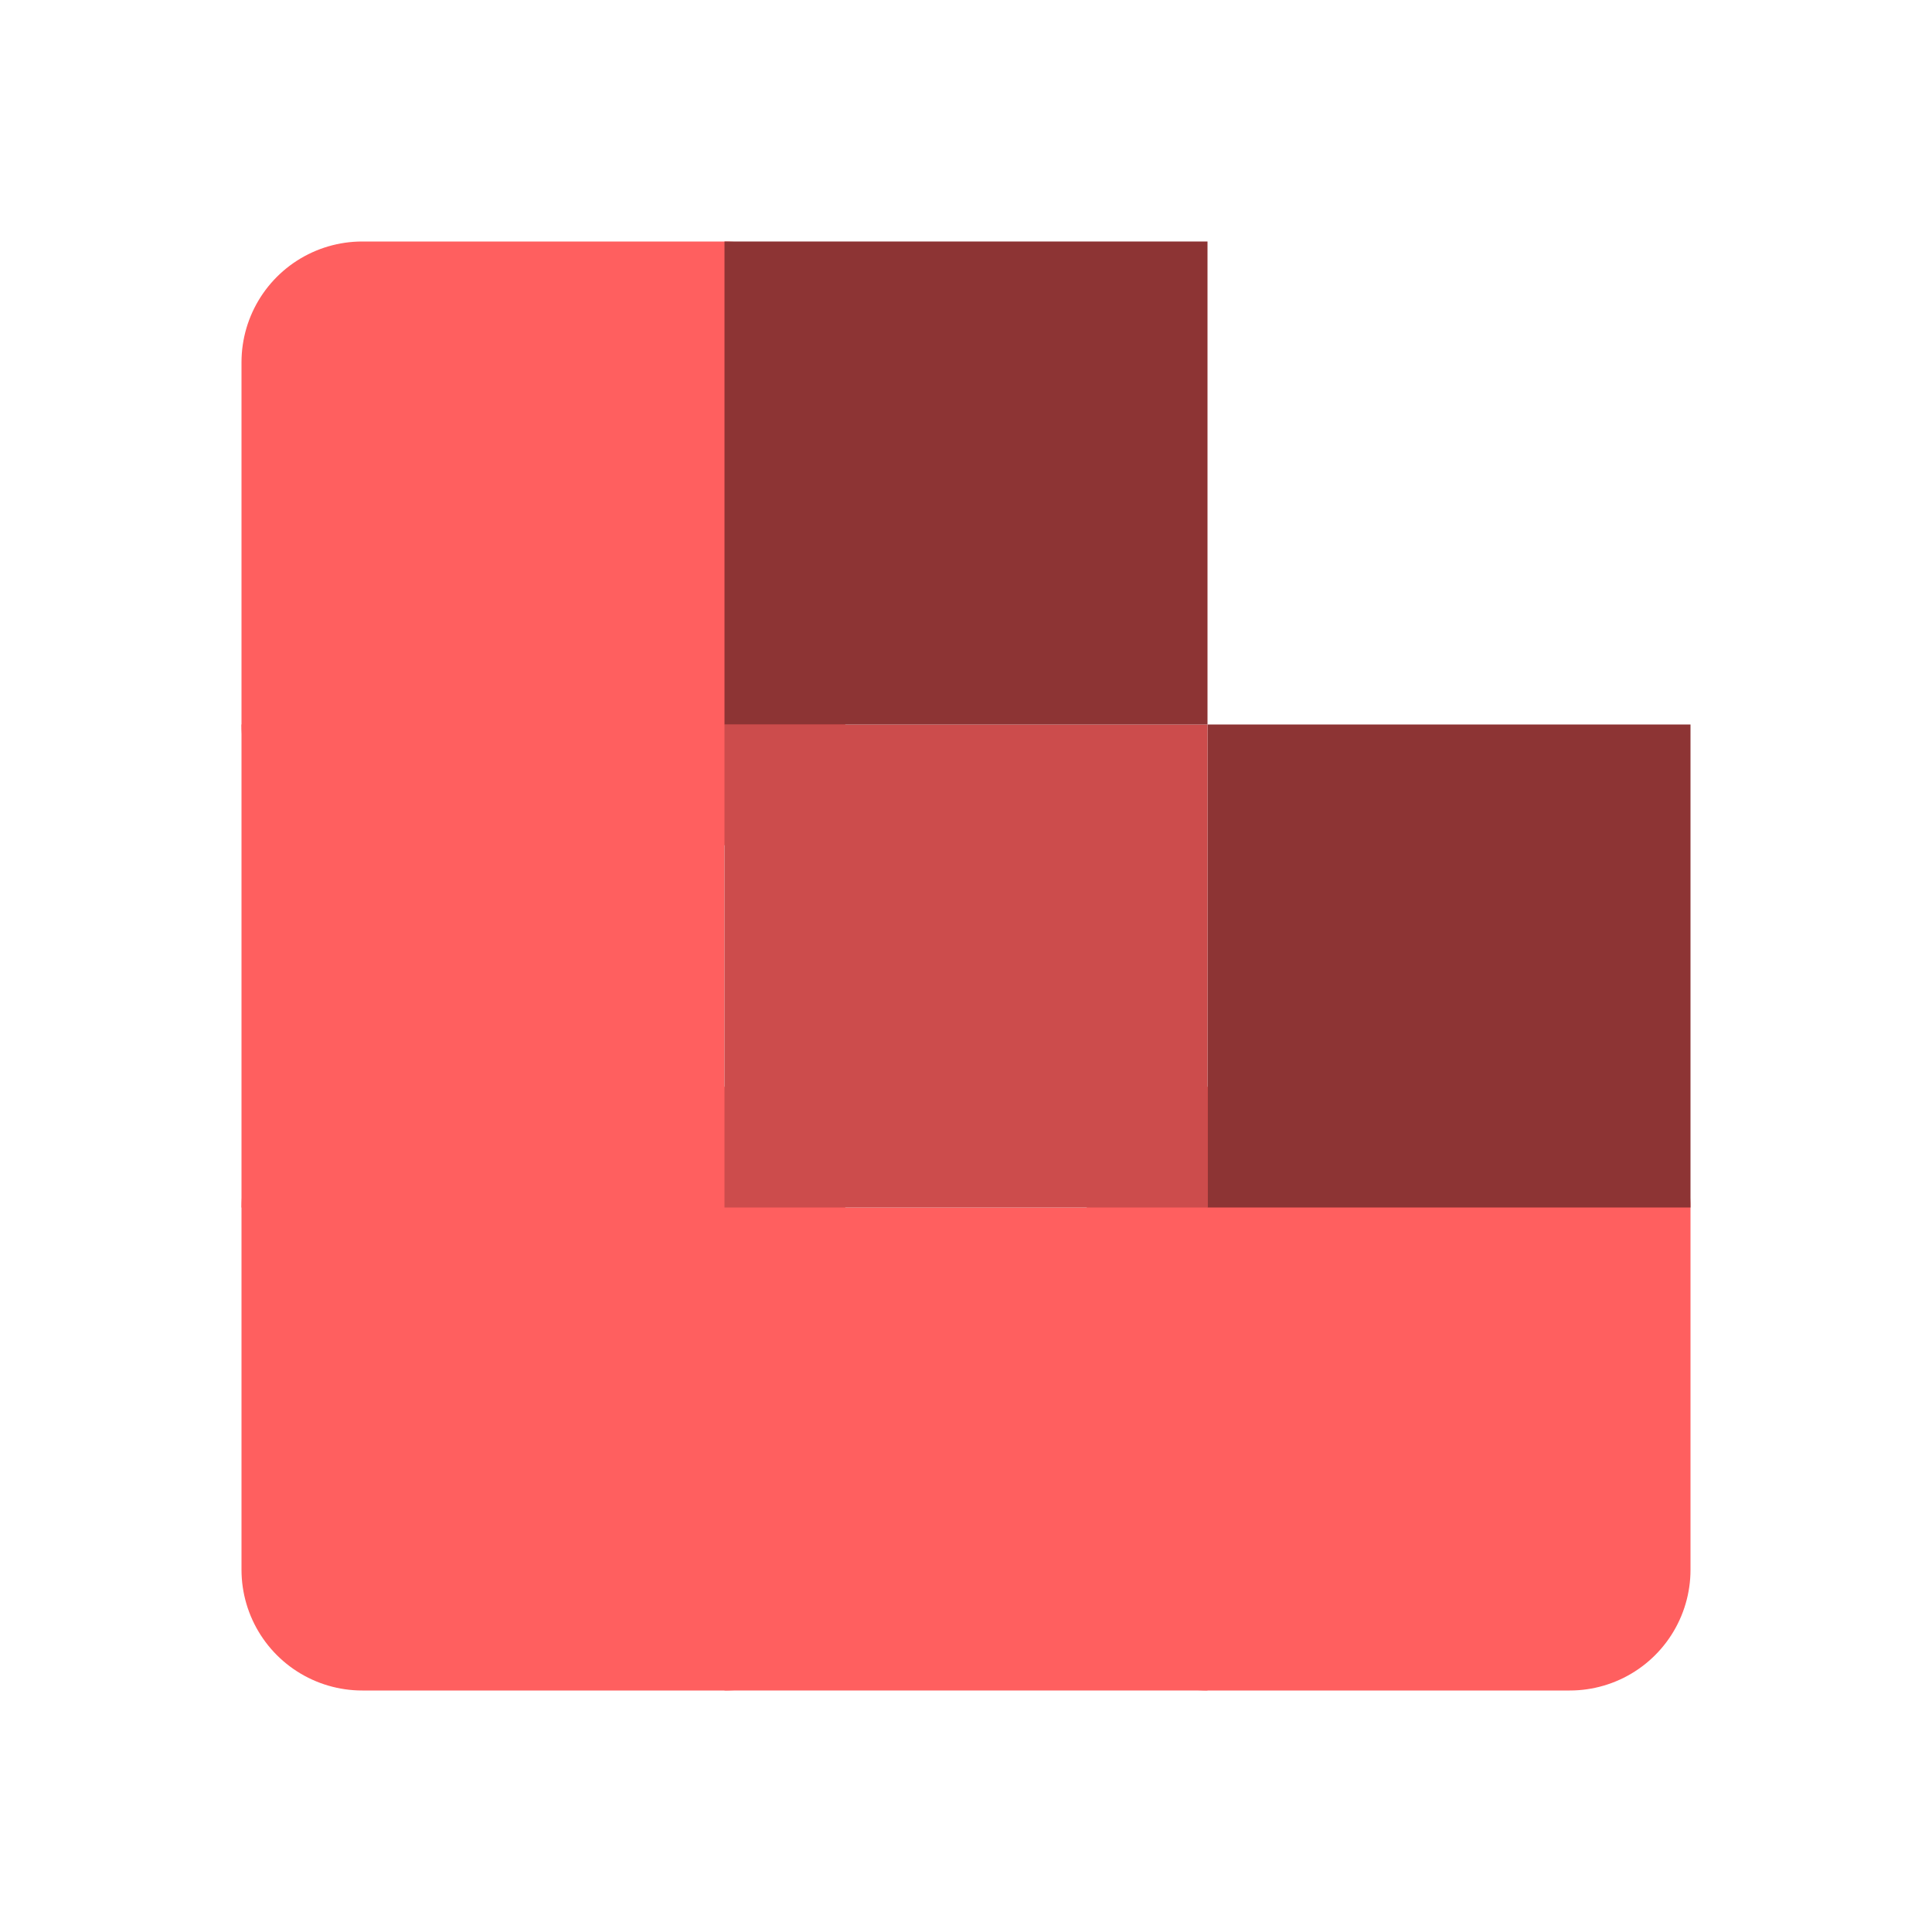 <?xml version="1.0" encoding="UTF-8" standalone="no"?>
<svg
   width="16"
   height="16"
   viewBox="0 0 16 16"
   fill="none"
   version="1.1"
   id="svg3"
   xmlns="http://www.w3.org/2000/svg"
   xmlns:svg="http://www.w3.org/2000/svg">
  <defs
     id="defs3">
    <linearGradient
       id="swatch11">
      <stop
         style="stop-color:#000000;stop-opacity:1;"
         offset="0"
         id="stop11" />
    </linearGradient>
  </defs>
  <g
     id="g14"
     transform="translate(6.005,5)">
    <rect
       style="fill:#ff5f5f;fill-opacity:1;stroke:#ff5f5f;stroke-width:2;stroke-linejoin:round;stroke-dasharray:none;stroke-opacity:1"
       id="rect14"
       width="3"
       height="3"
       x="-3.005"
       y="5" />
    <rect
       style="fill:#ff5f5f;fill-opacity:1;stroke:#ff5f5f;stroke-width:2;stroke-linejoin:round;stroke-dasharray:none;stroke-opacity:1"
       id="rect16"
       width="3"
       height="3"
       x="3.995"
       y="5" />
    <rect
       style="fill:#ff5f5f;fill-opacity:1;stroke:#ff5f5f;stroke-width:0;stroke-linejoin:miter;stroke-dasharray:none;stroke-opacity:1"
       id="rect17"
       width="4"
       height="4"
       x="-0.005"
       y="5" />
    <rect
       style="fill:#ff5f5f;fill-opacity:1;stroke:#ff5f5f;stroke-width:0;stroke-linejoin:miter;stroke-dasharray:none;stroke-opacity:1"
       id="rect20"
       width="4"
       height="4"
       x="-4.005"
       y="1" />
    <rect
       style="fill:#8d3434;fill-opacity:1;stroke:#ff5f5f;stroke-width:0;stroke-linejoin:miter;stroke-dasharray:none;stroke-opacity:1"
       id="rect15"
       width="4"
       height="4"
       x="3.995"
       y="1" />
    <rect
       style="fill:#ff5f5f;fill-opacity:1;stroke:#ff5f5f;stroke-width:2;stroke-linejoin:round;stroke-dasharray:none;stroke-opacity:1"
       id="rect21"
       width="3"
       height="3"
       x="-3.005"
       y="-2" />
    <rect
       style="fill:#cc4c4c;fill-opacity:1;stroke:#ff5f5f;stroke-width:0;stroke-linejoin:miter;stroke-dasharray:none;stroke-opacity:1"
       id="rect3"
       width="4"
       height="4"
       x="-0.005"
       y="1" />
    <rect
       style="fill:#8d3434;fill-opacity:1;stroke:#ff5f5f;stroke-width:0;stroke-linejoin:miter;stroke-dasharray:none;stroke-opacity:1"
       id="rect19"
       width="4"
       height="4"
       x="-0.005"
       y="-3" />
  </g>
</svg>
